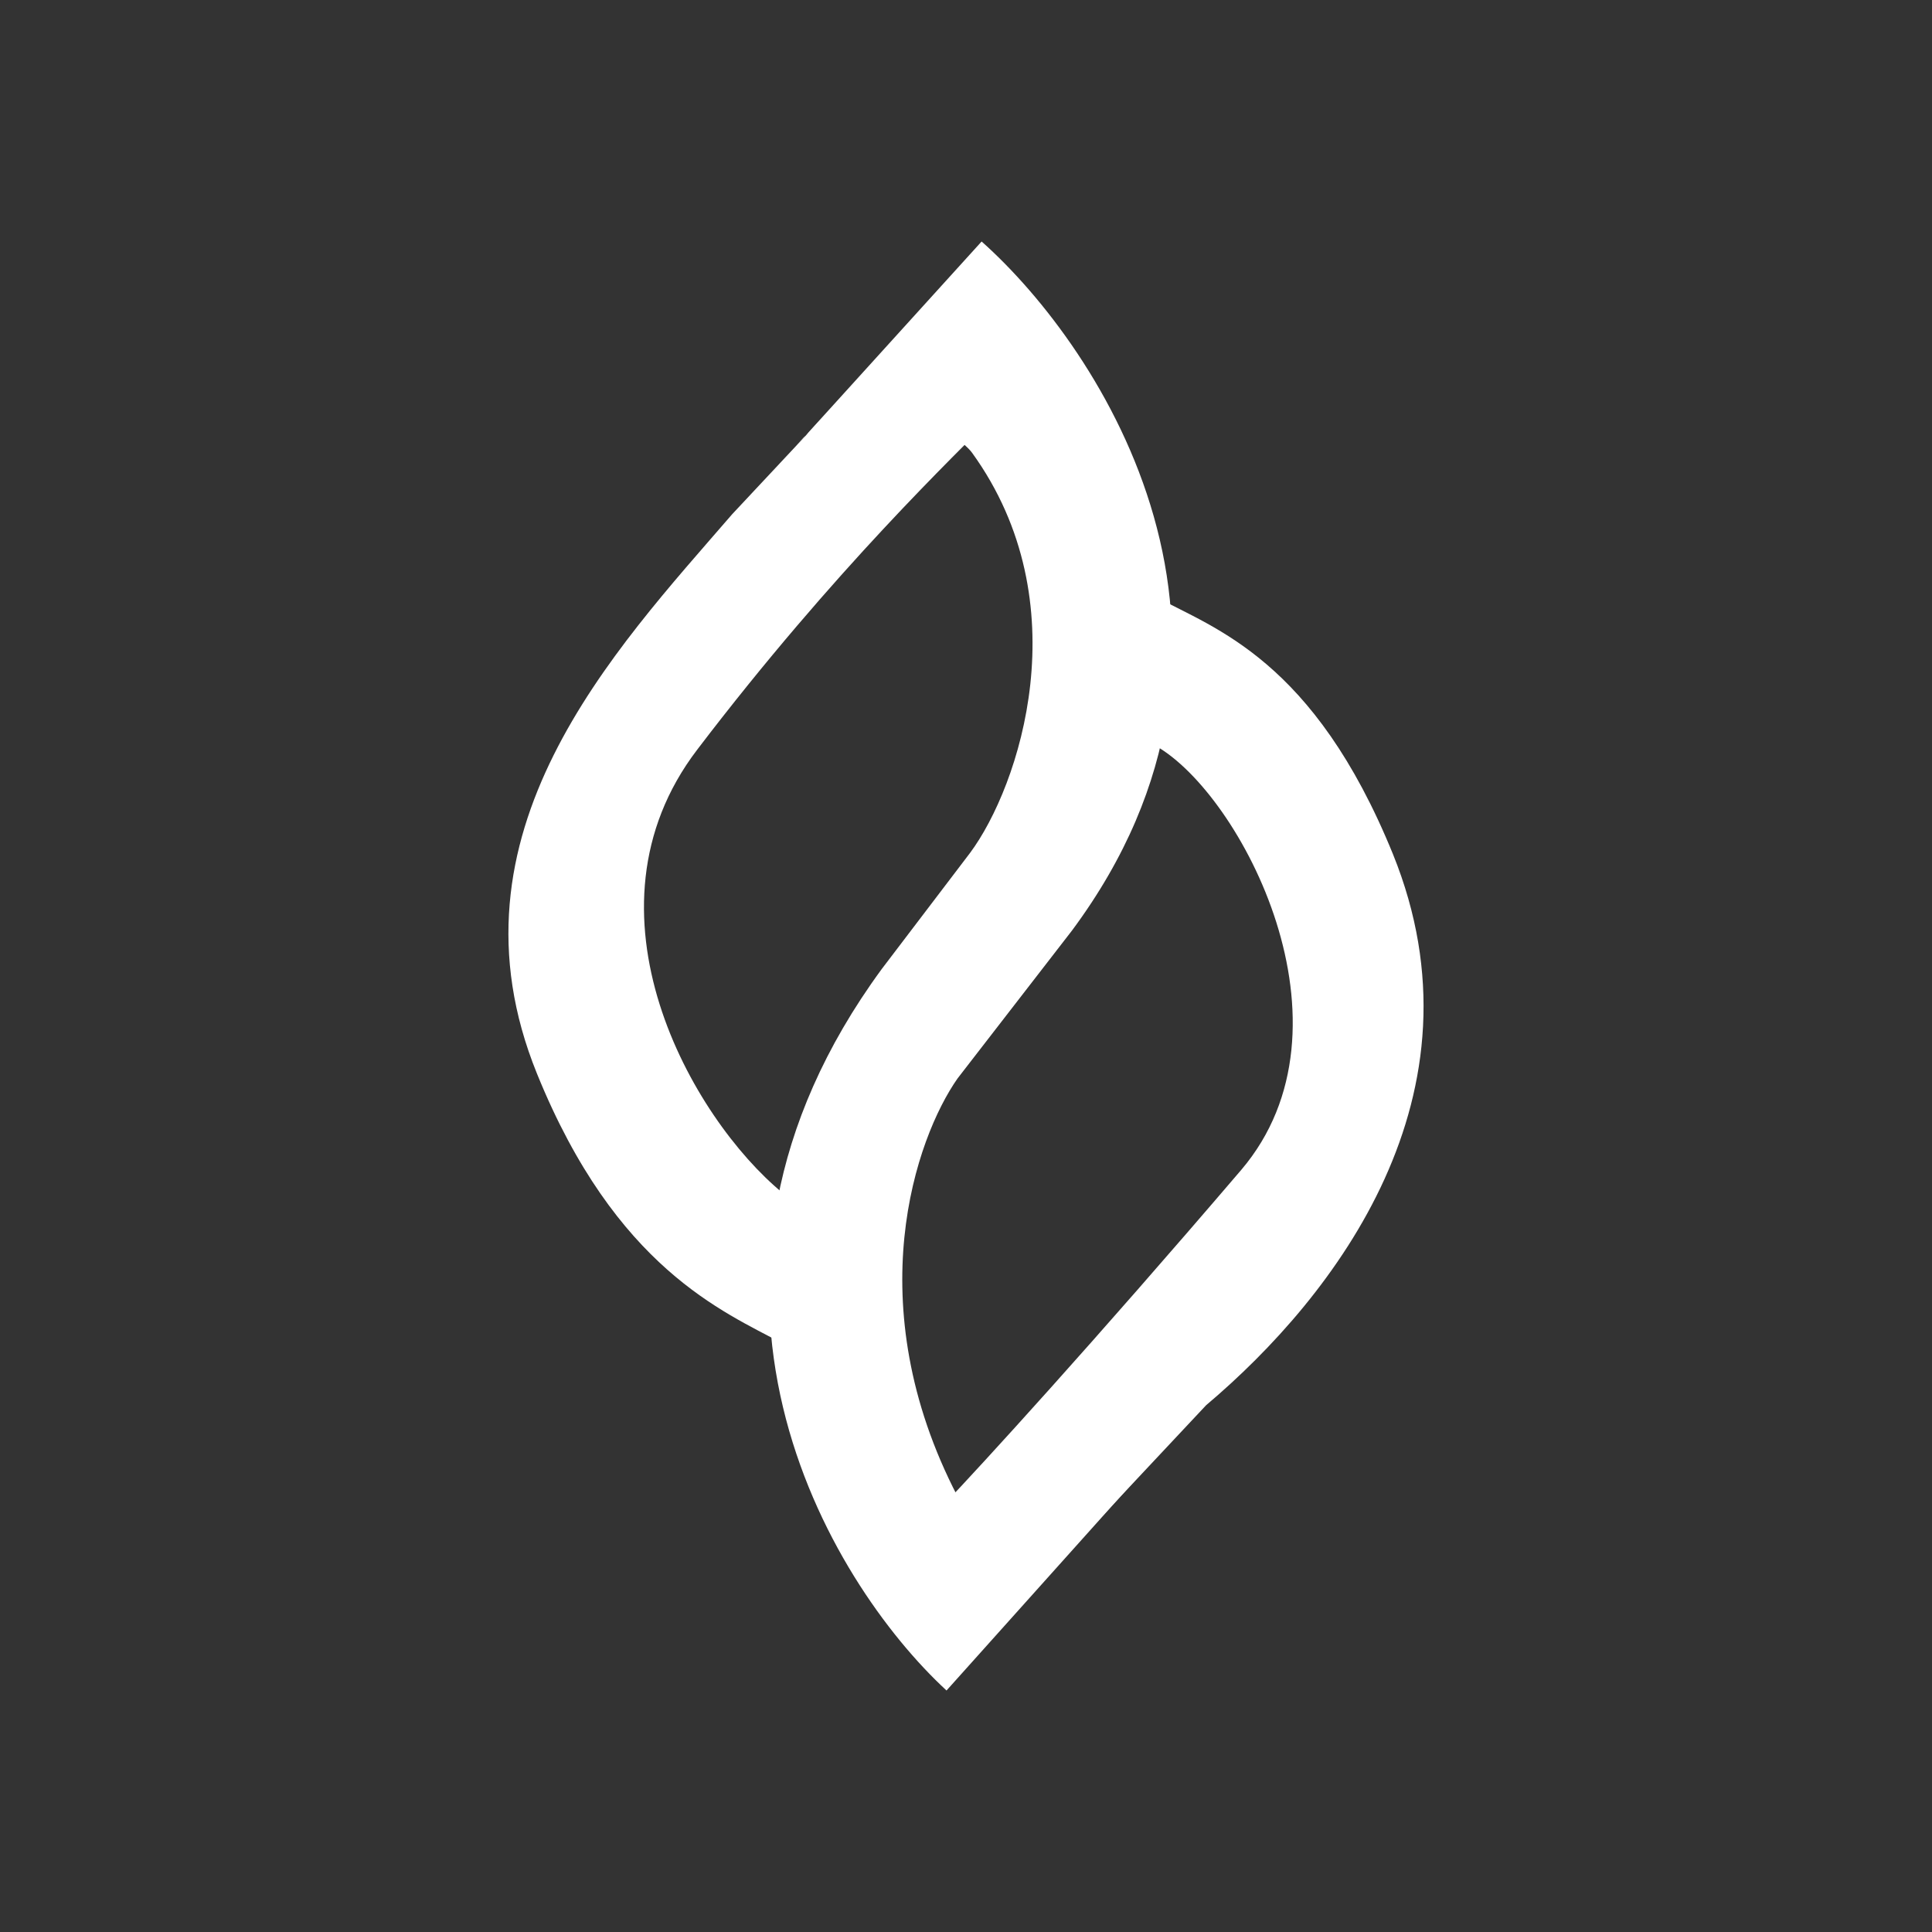 <svg width="24" height="24" viewBox="0 0 24 24" fill="none" xmlns="http://www.w3.org/2000/svg">
<rect x="0" y="0" width="24" height="24" fill="#333333" stroke="none"/>
<path d="M9.096 6.387L12.222 3.047L12.35 5.155C11.886 5.638 10.384 7.05 8.66 9.314C7.125 11.327 8.598 13.895 9.721 14.818V16.689C8.987 16.292 7.651 15.756 6.67 13.336C5.458 10.352 7.627 8.087 9.096 6.387Z" fill="white"/>
<path d="M14.983 17.456L11.847 20.8L11.724 18.692C12.188 18.204 13.572 16.693 15.419 14.533C16.935 12.752 15.419 9.867 14.358 9.266V7.414C15.087 7.811 16.319 8.19 17.304 10.611C18.512 13.595 16.594 16.096 14.983 17.456Z" fill="white"/>
<path d="M11.758 21C10.29 19.645 8.078 15.96 10.953 12.038L12.052 10.593C12.663 9.769 13.425 7.491 12.075 5.624C11.91 5.397 10.801 4.625 9.982 5.435L9.878 5.553L9.982 5.439L12.194 3C13.695 4.336 16.021 7.917 13.317 11.559L11.895 13.397C11.379 14.132 10.65 16.192 11.895 18.589C12.184 19.025 13.317 19.262 14.259 18.21L11.758 21Z" fill="white"/>
</svg>
